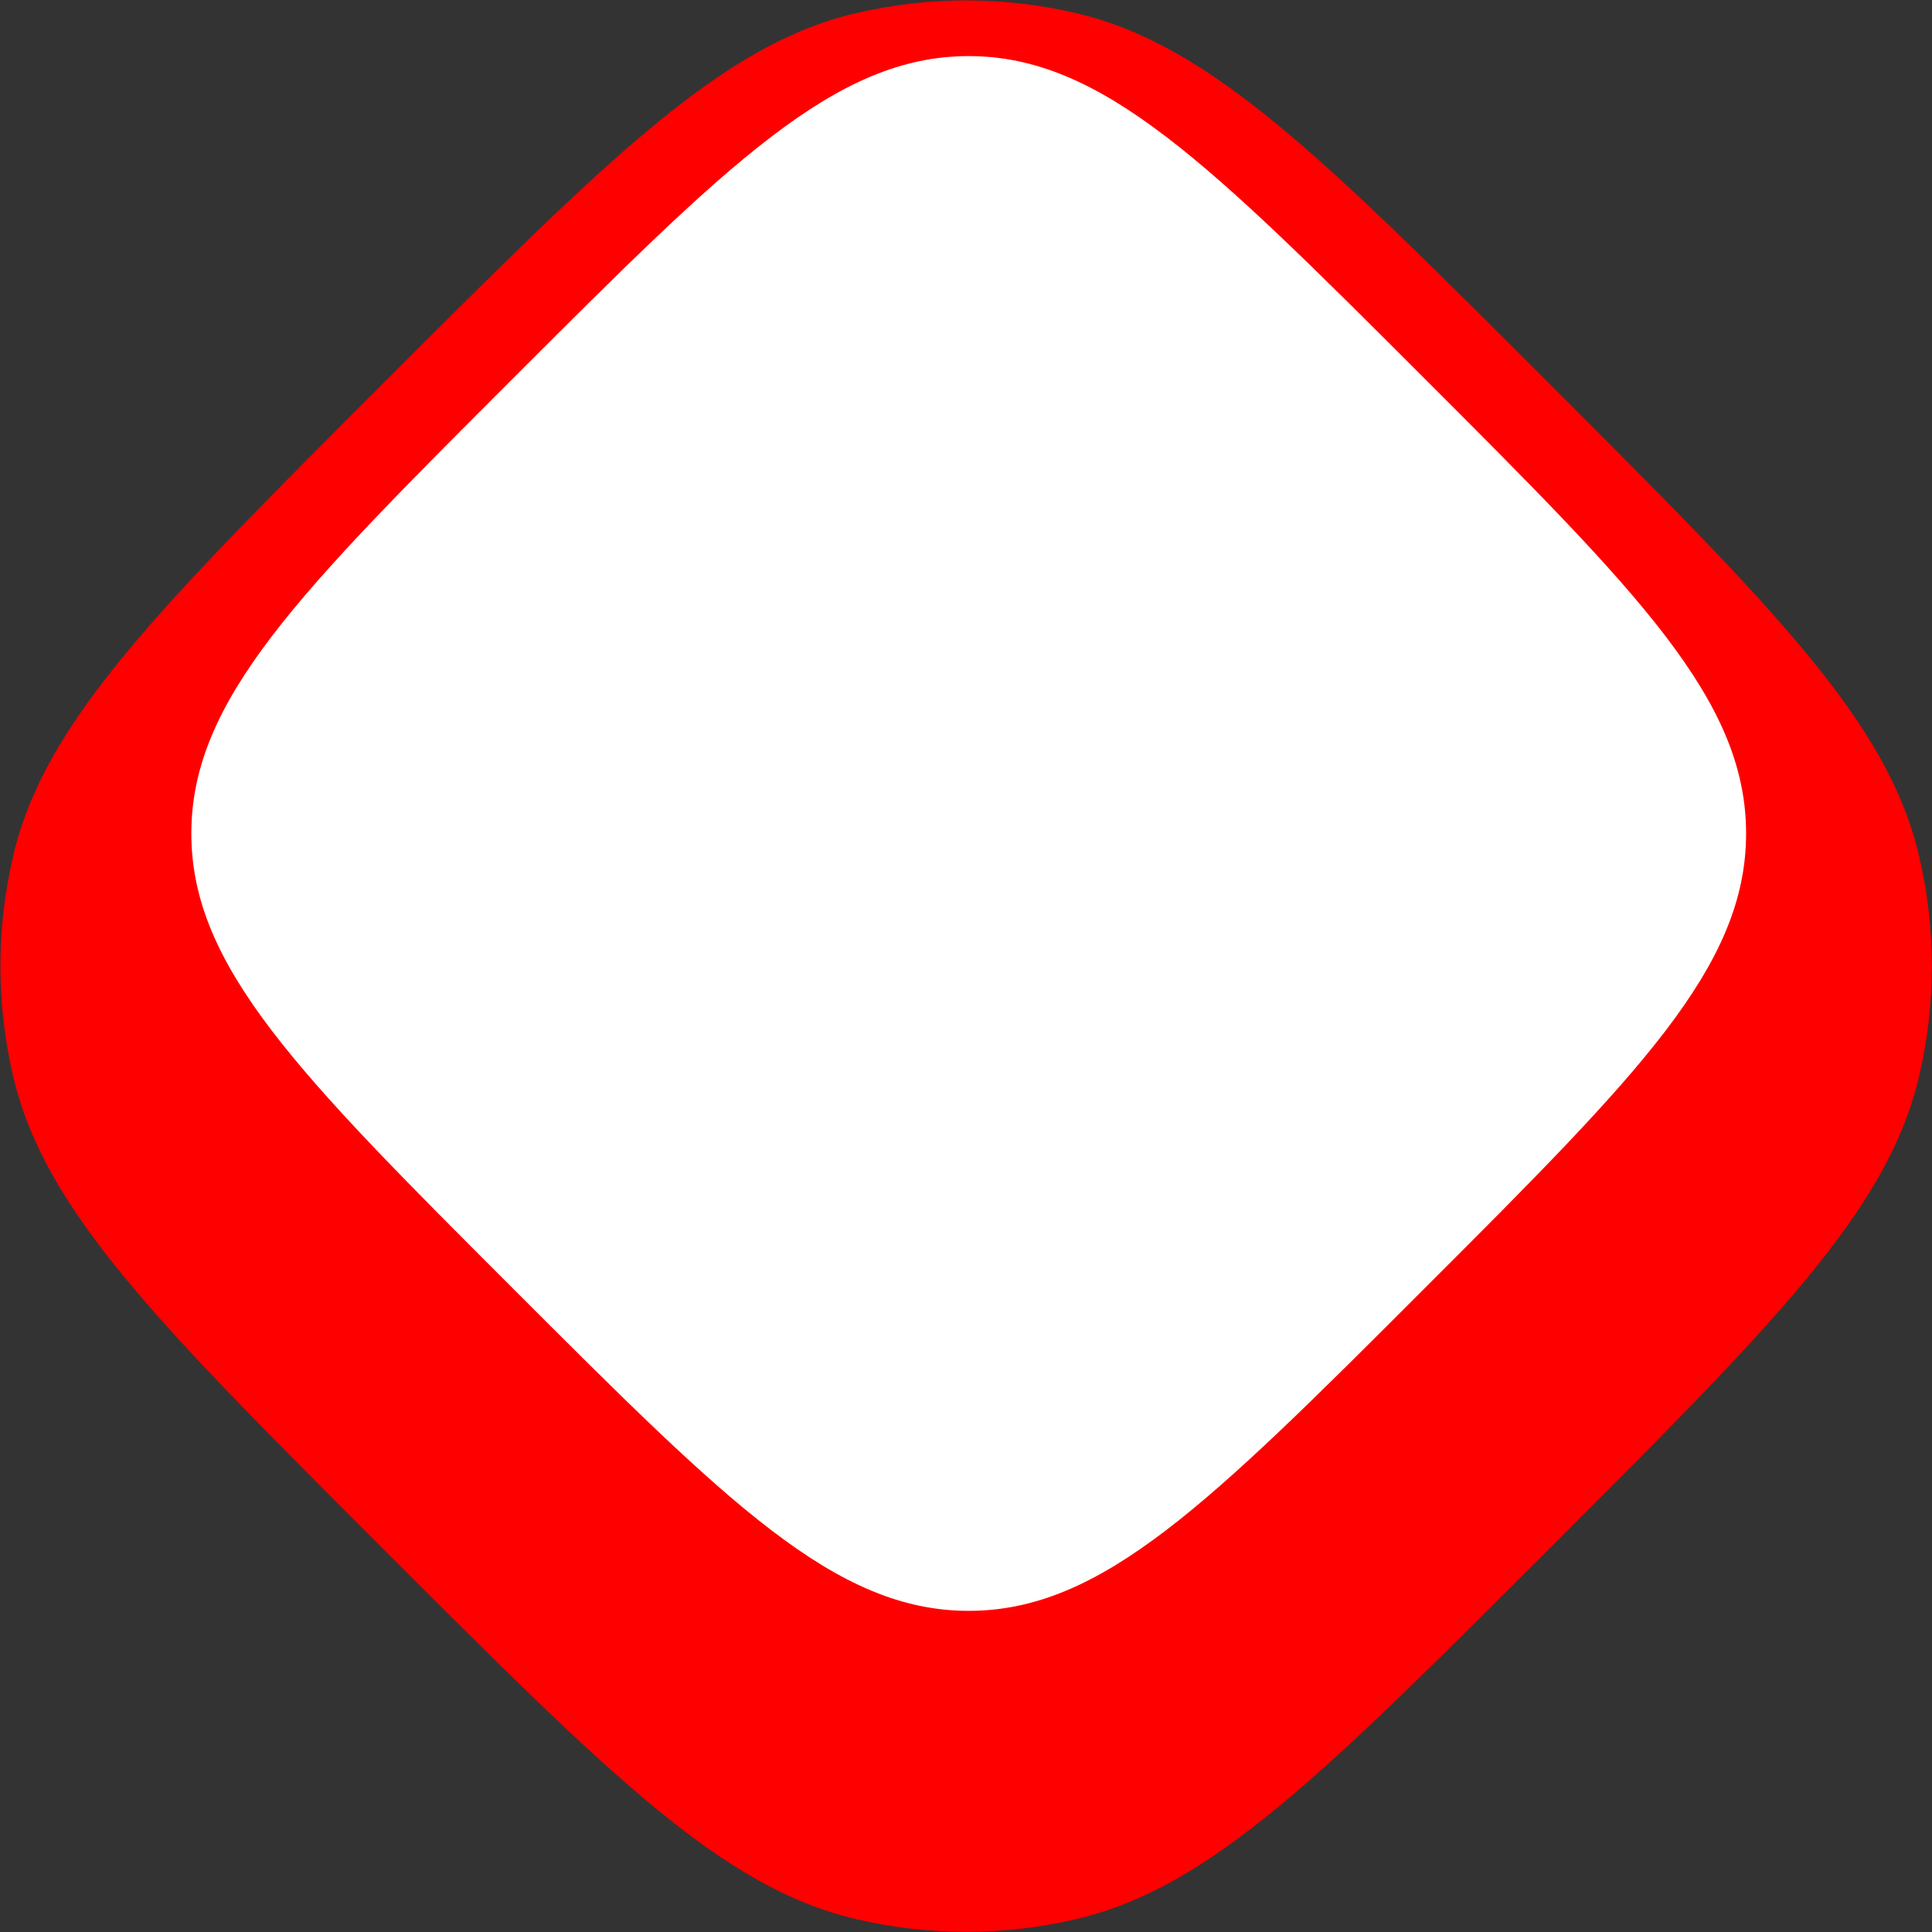 <svg width="300" height="300" viewBox="0 0 300 300" fill="none" xmlns="http://www.w3.org/2000/svg">
<rect x="0" y="0" width="300" height="300" fill="#333333" stroke="none"/>
<path d="M59.51 240.529C24.454 205.473 6.926 187.945 2.048 167.146C-0.594 155.881 -0.594 144.158 2.048 132.893C6.926 112.093 24.454 94.565 59.51 59.51C94.565 24.454 112.093 6.926 132.893 2.047C144.158 -0.595 155.881 -0.595 167.146 2.047C187.945 6.926 205.473 24.454 240.529 59.51C275.585 94.565 293.113 112.093 297.991 132.893C300.633 144.158 300.633 155.881 297.991 167.146C293.113 187.945 275.585 205.473 240.529 240.529C205.473 275.585 187.945 293.112 167.146 297.991C155.881 300.633 144.158 300.633 132.893 297.991C112.093 293.112 94.565 275.585 59.51 240.529Z" fill="#FF0000"/>
<g clip-path="url(#clip0_5_39)">
<path d="M79.711 200.132C46.377 166.799 29.711 150.132 29.711 129.421C29.711 108.711 46.377 92.044 79.711 58.711C113.044 25.377 129.711 8.711 150.421 8.711C171.132 8.711 187.799 25.377 221.132 58.711C254.465 92.044 271.132 108.711 271.132 129.421C271.132 150.132 254.465 166.799 221.132 200.132C187.799 233.465 171.132 250.132 150.421 250.132C129.711 250.132 113.044 233.465 79.711 200.132Z" fill="white"/>
</g>
<defs>
<clipPath id="clip0_5_39">
<rect width="243" height="243" fill="white" transform="translate(29 8)"/>
</clipPath>
</defs>
</svg>
